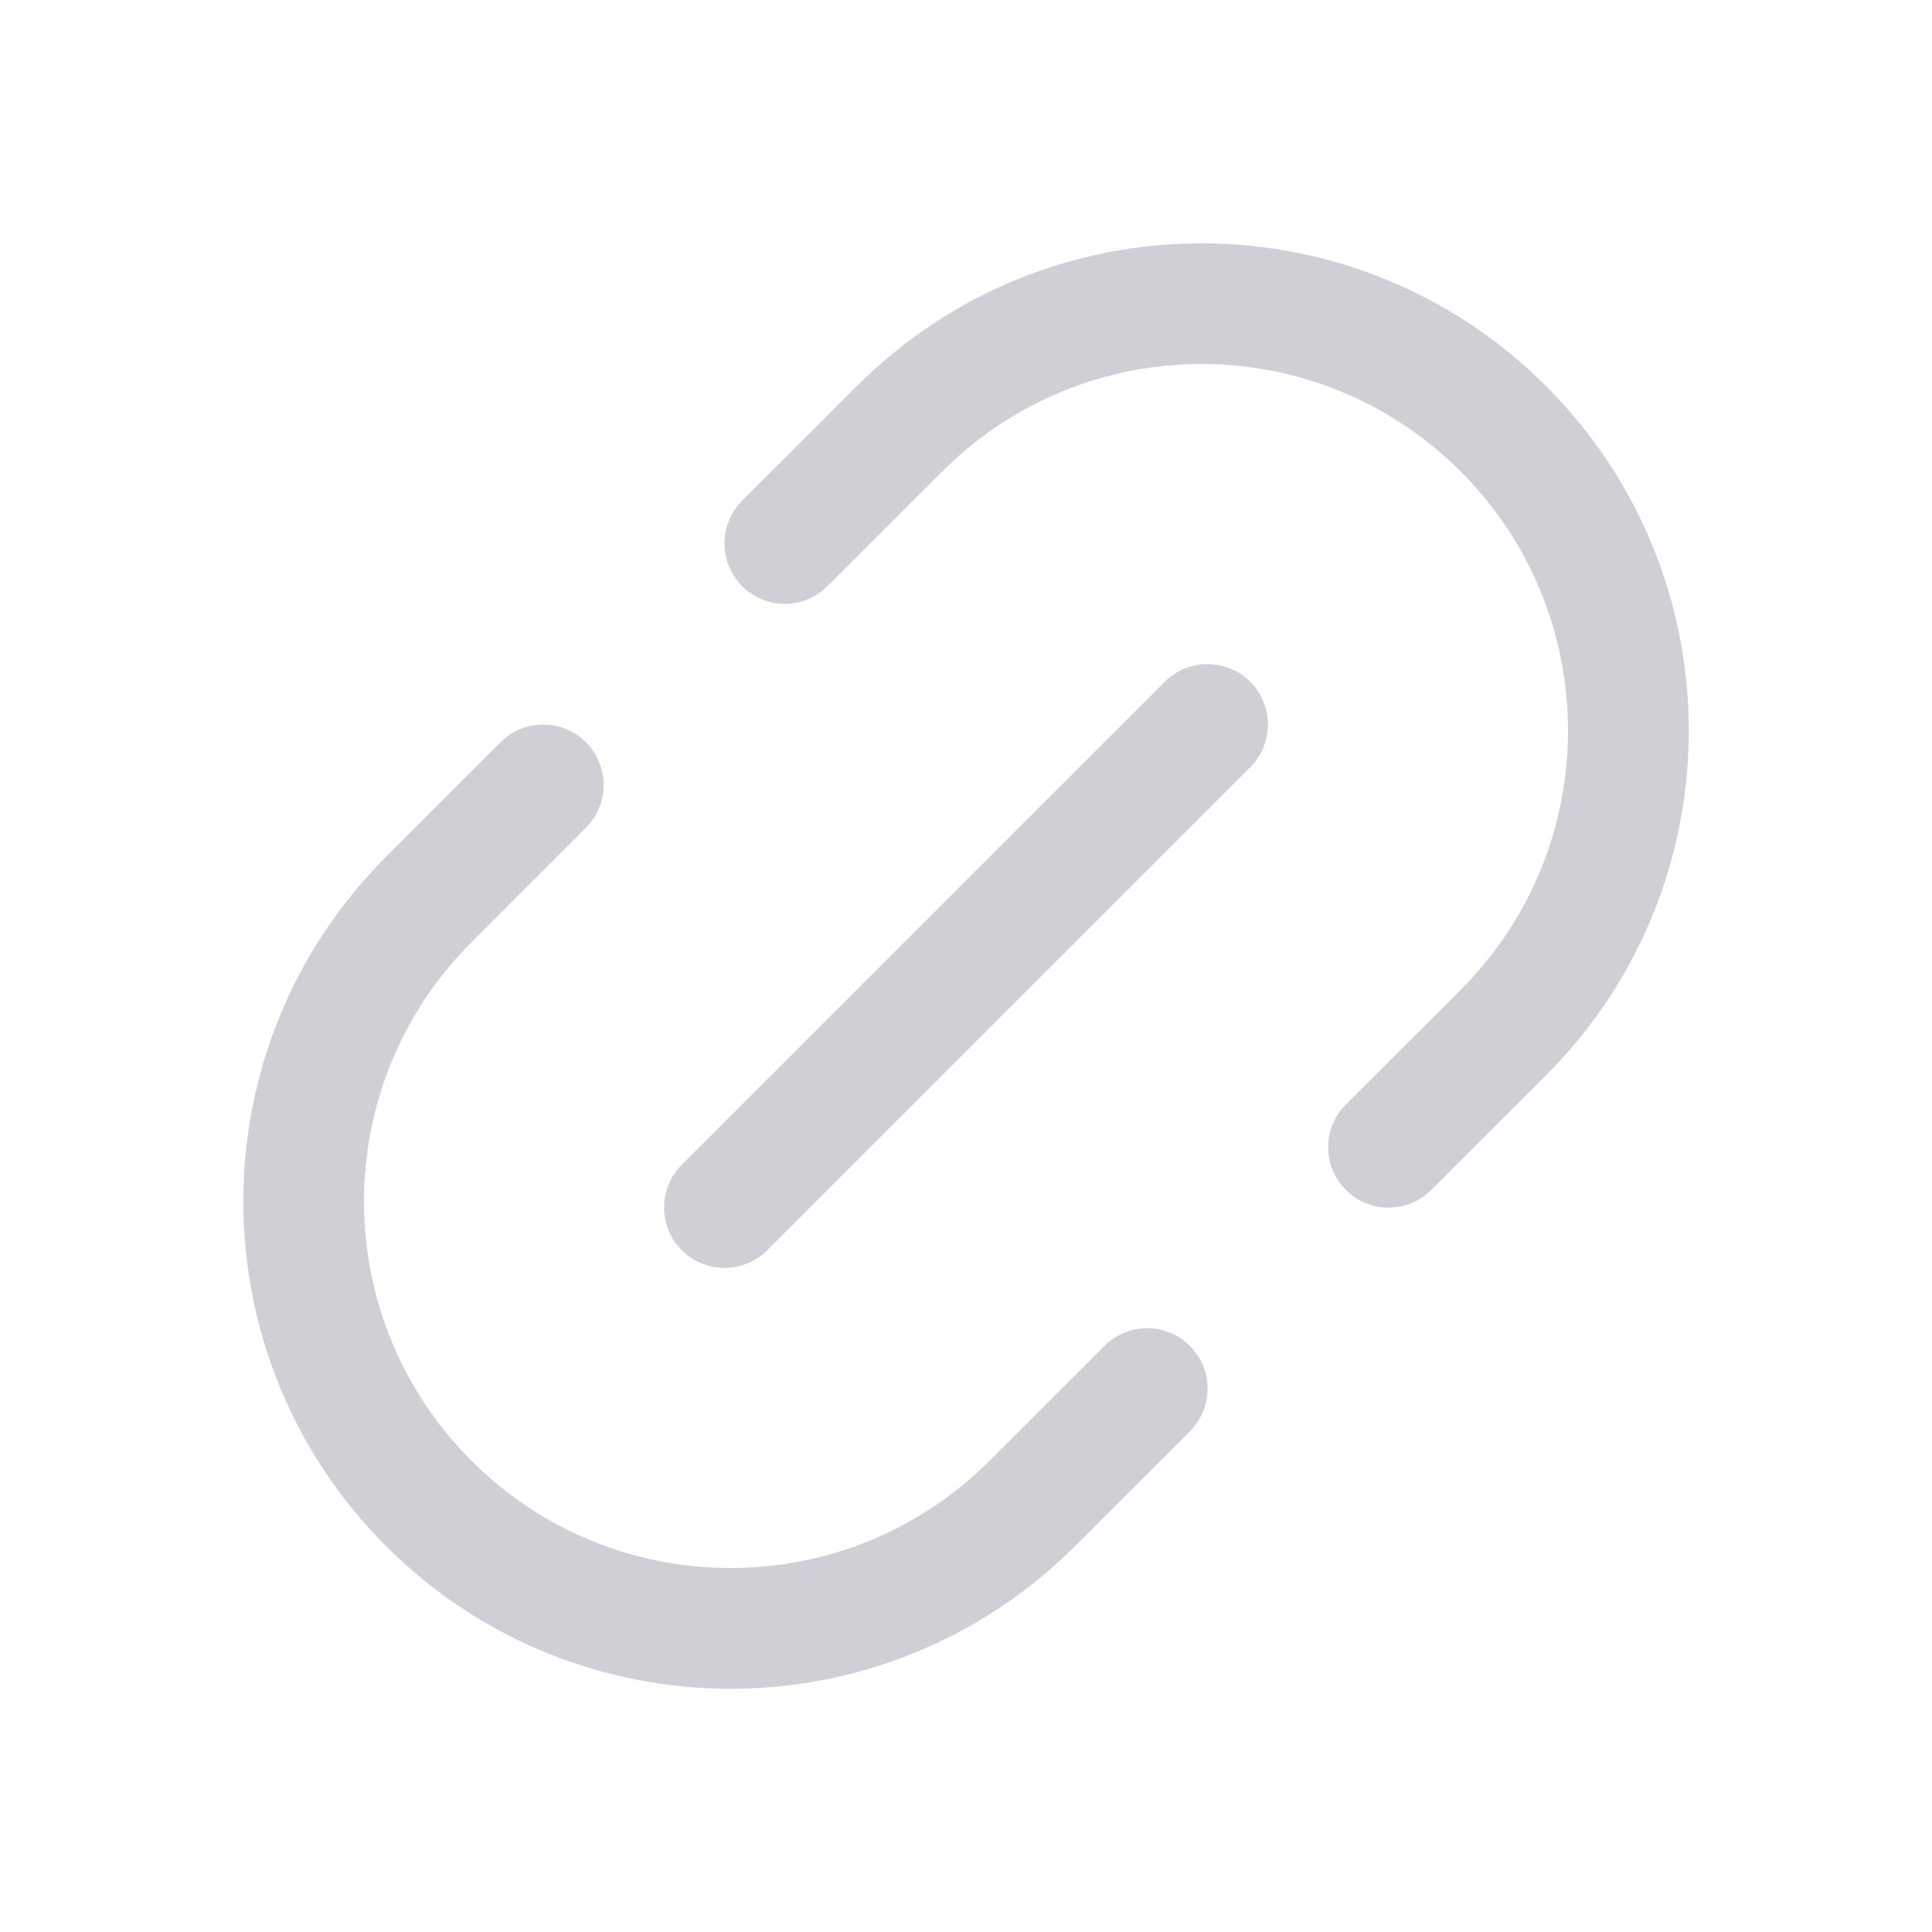 <svg width="16" height="16" viewBox="0 0 16 16" fill="none" xmlns="http://www.w3.org/2000/svg">
    <path d="M7.097 3.197C8.672 1.621 11.227 1.621 12.803 3.197C14.38 4.772 14.38 7.328 12.804 8.904L11.853 9.854C11.658 10.05 11.341 10.05 11.146 9.854C10.95 9.659 10.95 9.343 11.146 9.147L12.097 8.197C13.282 7.011 13.282 5.089 12.096 3.904C10.911 2.718 8.989 2.718 7.804 3.904L6.853 4.854C6.658 5.05 6.341 5.05 6.146 4.854C5.951 4.659 5.951 4.343 6.146 4.147L7.097 3.197Z"
          fill="#CED0D6"/>
    <path d="M4.853 6.147C5.048 6.343 5.048 6.659 4.853 6.854L3.904 7.804C2.718 8.989 2.718 10.911 3.904 12.097C5.089 13.282 7.011 13.282 8.197 12.096L9.147 11.146C9.342 10.951 9.658 10.951 9.854 11.146C10.049 11.342 10.049 11.658 9.854 11.854L8.904 12.803C7.328 14.38 4.773 14.38 3.197 12.804C1.621 11.228 1.621 8.672 3.197 7.096L4.146 6.147C4.341 5.952 4.658 5.952 4.853 6.147Z"
          fill="#CED0D6"/>
    <path d="M10.354 6.354C10.549 6.158 10.549 5.842 10.354 5.646C10.158 5.451 9.842 5.451 9.646 5.646L5.646 9.646C5.451 9.842 5.451 10.158 5.646 10.354C5.842 10.549 6.158 10.549 6.354 10.354L10.354 6.354Z"
          fill="#CED0D6"/>
</svg>
